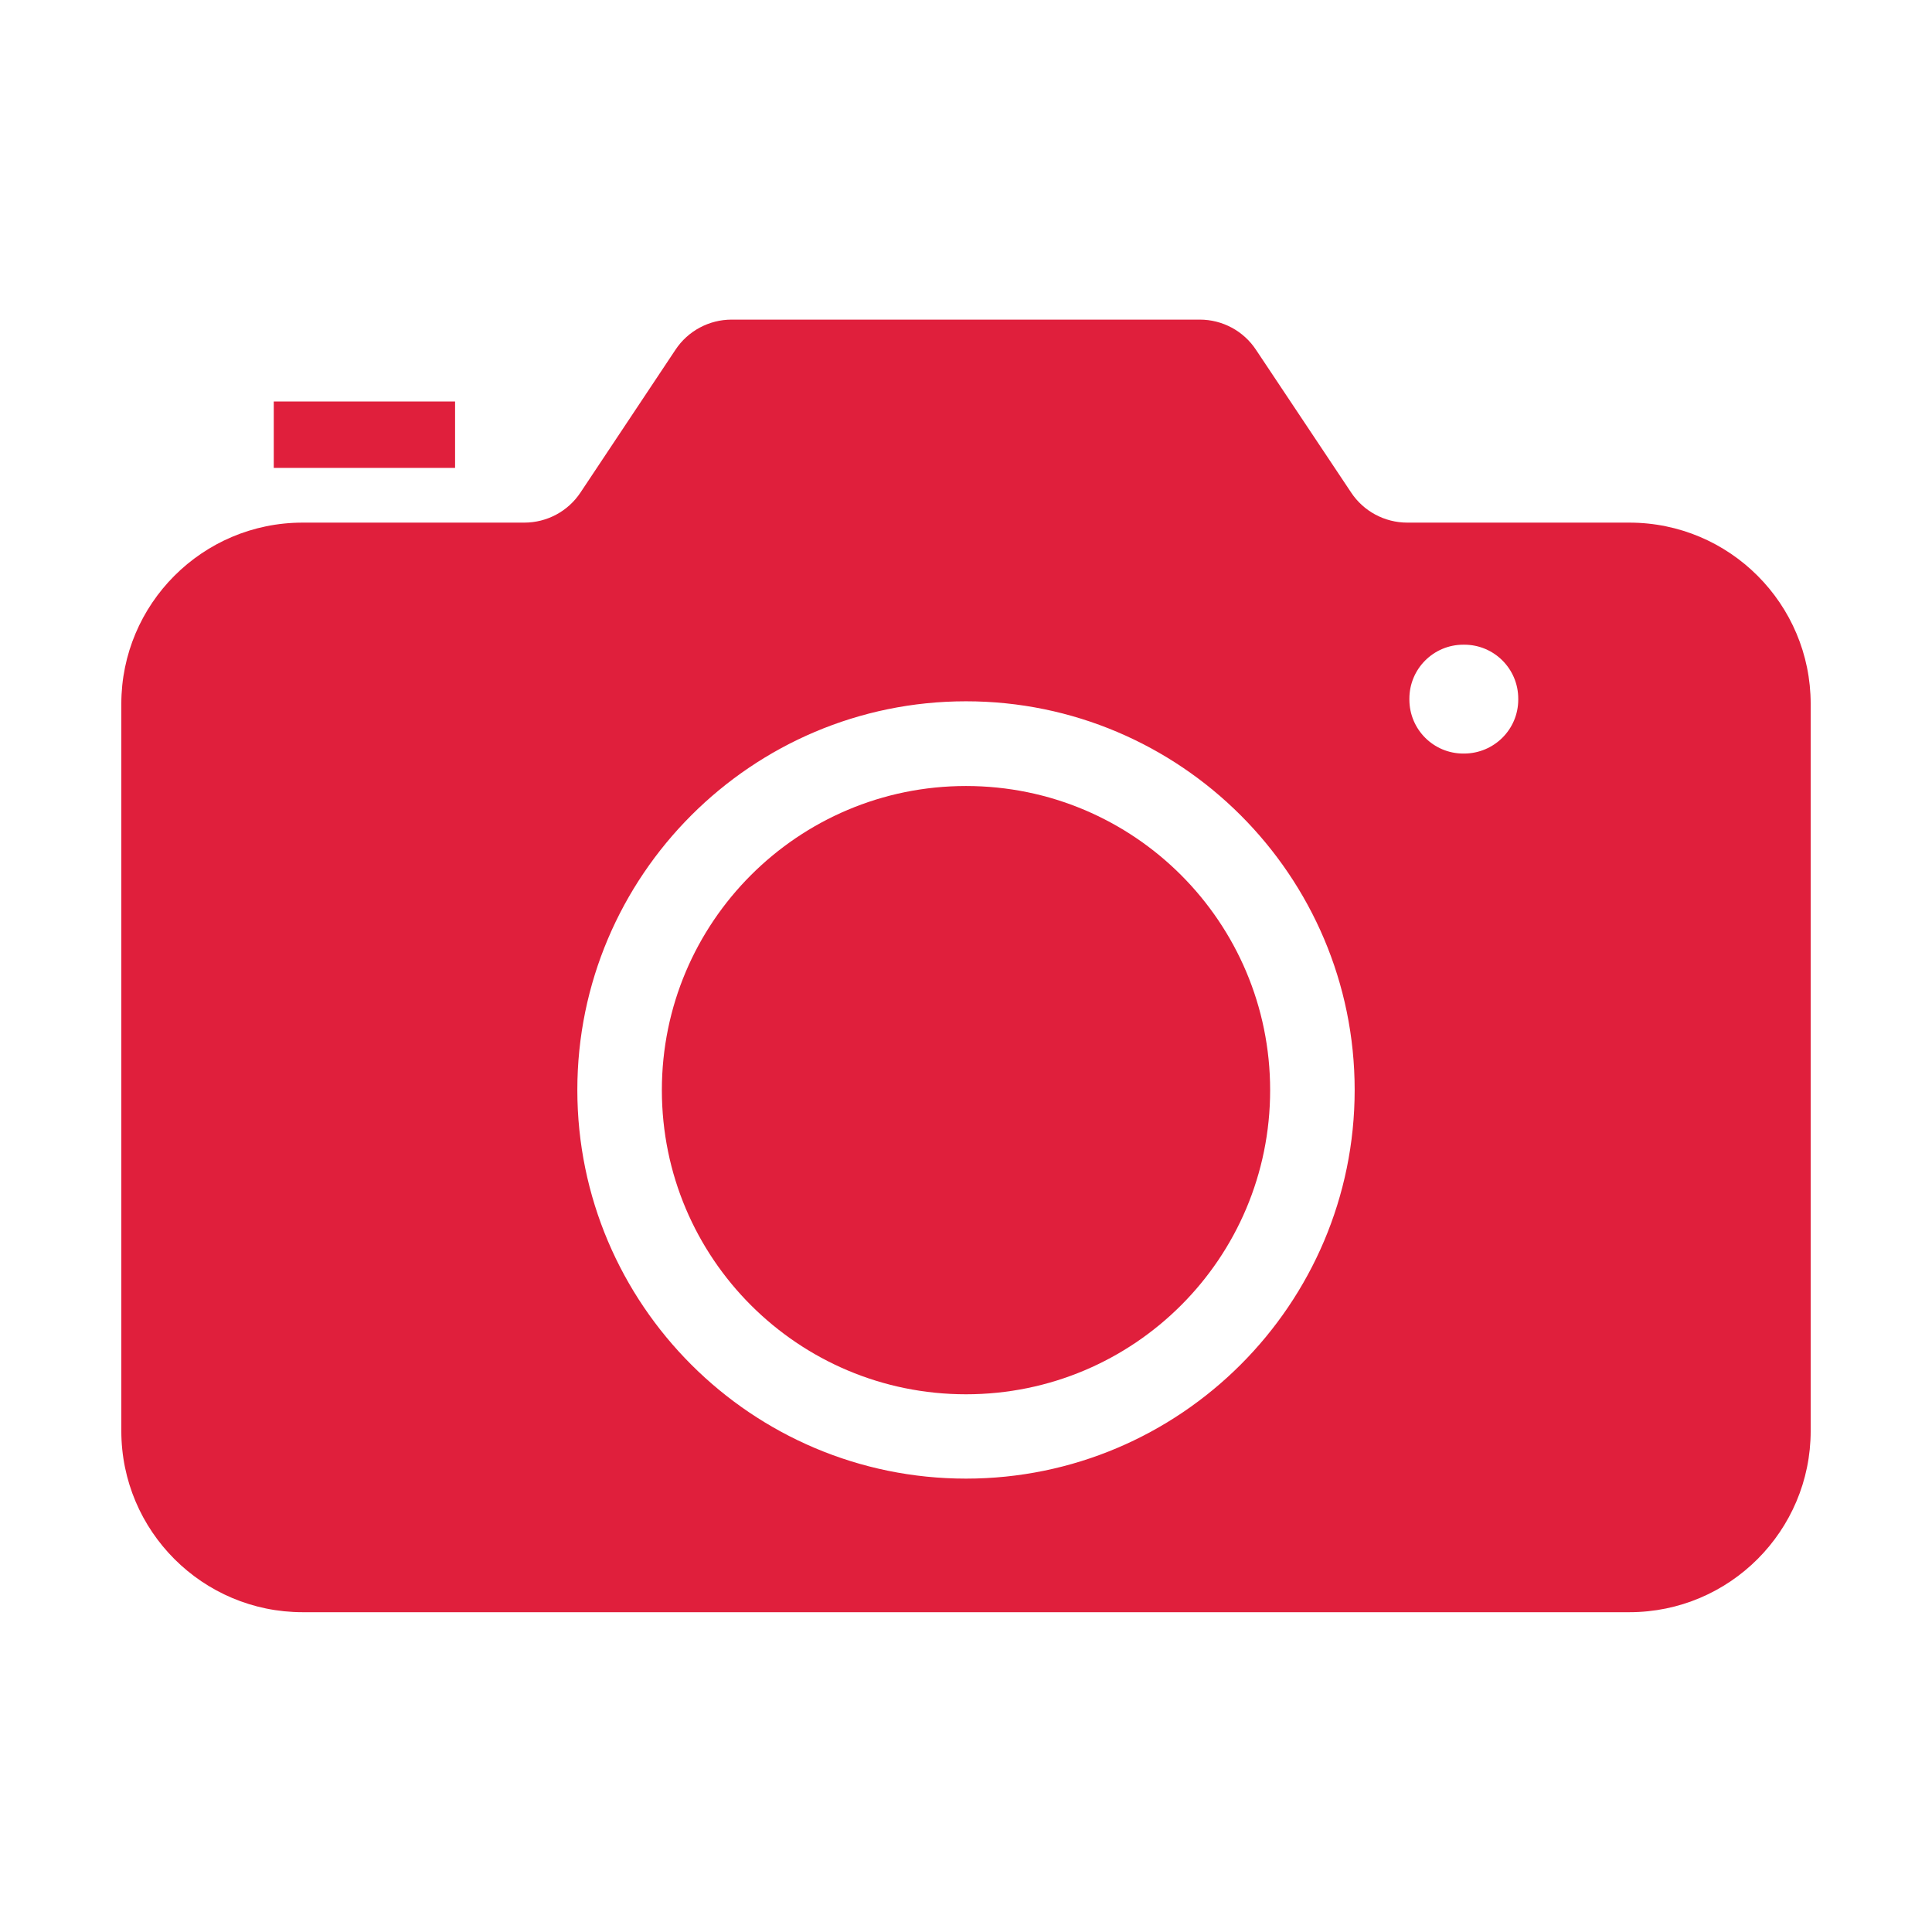 <?xml version="1.0" standalone="no"?><!DOCTYPE svg PUBLIC "-//W3C//DTD SVG 1.1//EN" "http://www.w3.org/Graphics/SVG/1.1/DTD/svg11.dtd"><svg t="1620888565747" class="icon" viewBox="0 0 1024 1024" version="1.1" xmlns="http://www.w3.org/2000/svg" p-id="1936" xmlns:xlink="http://www.w3.org/1999/xlink" width="200" height="200"><defs><style type="text/css"></style></defs><path d="M145.1 212.8h96.1V248h-96.1z" p-id="1937" fill="#e01f3c"></path><path d="M863.6 277H745.9c-12 0-23.2-6-29.8-16l-50.4-75.6c-6.6-10-17.8-16-29.8-16H387.8c-12 0-23.2 6-29.8 16L307.7 261c-6.6 10-17.8 16-29.8 16H160.4c-53.1 0-96.1 43.1-96.1 96.1v385.3c0 53.1 43.1 96.1 96.1 96.1h703.2c53.1 0 96.1-43.1 96.1-96.1V373.1c0-53-43-96.1-96.1-96.1zM512 783.7c-113.5 0-206-92.3-206-206 0-113.5 92.4-206 206-206 113.5 0 206 92.4 206 206s-92.5 206-206 206z m292.7-412.9c0 15.8-12.8 28.5-28.6 28.6h-0.5c-15.8 0-28.6-12.8-28.6-28.6v-0.5c0-15.8 12.8-28.6 28.6-28.6h0.5c15.8 0 28.6 12.8 28.6 28.6v0.5z" p-id="1938" fill="#e01f3c"></path><path d="M512 416.6c-89 0-161.2 72.2-161.2 161.2C350.8 666.9 423 739 512 739c89.1 0 161.2-72.1 161.2-161.2 0-89-72.1-161.2-161.2-161.2z" p-id="1939" fill="#e01f3c"></path></svg>
